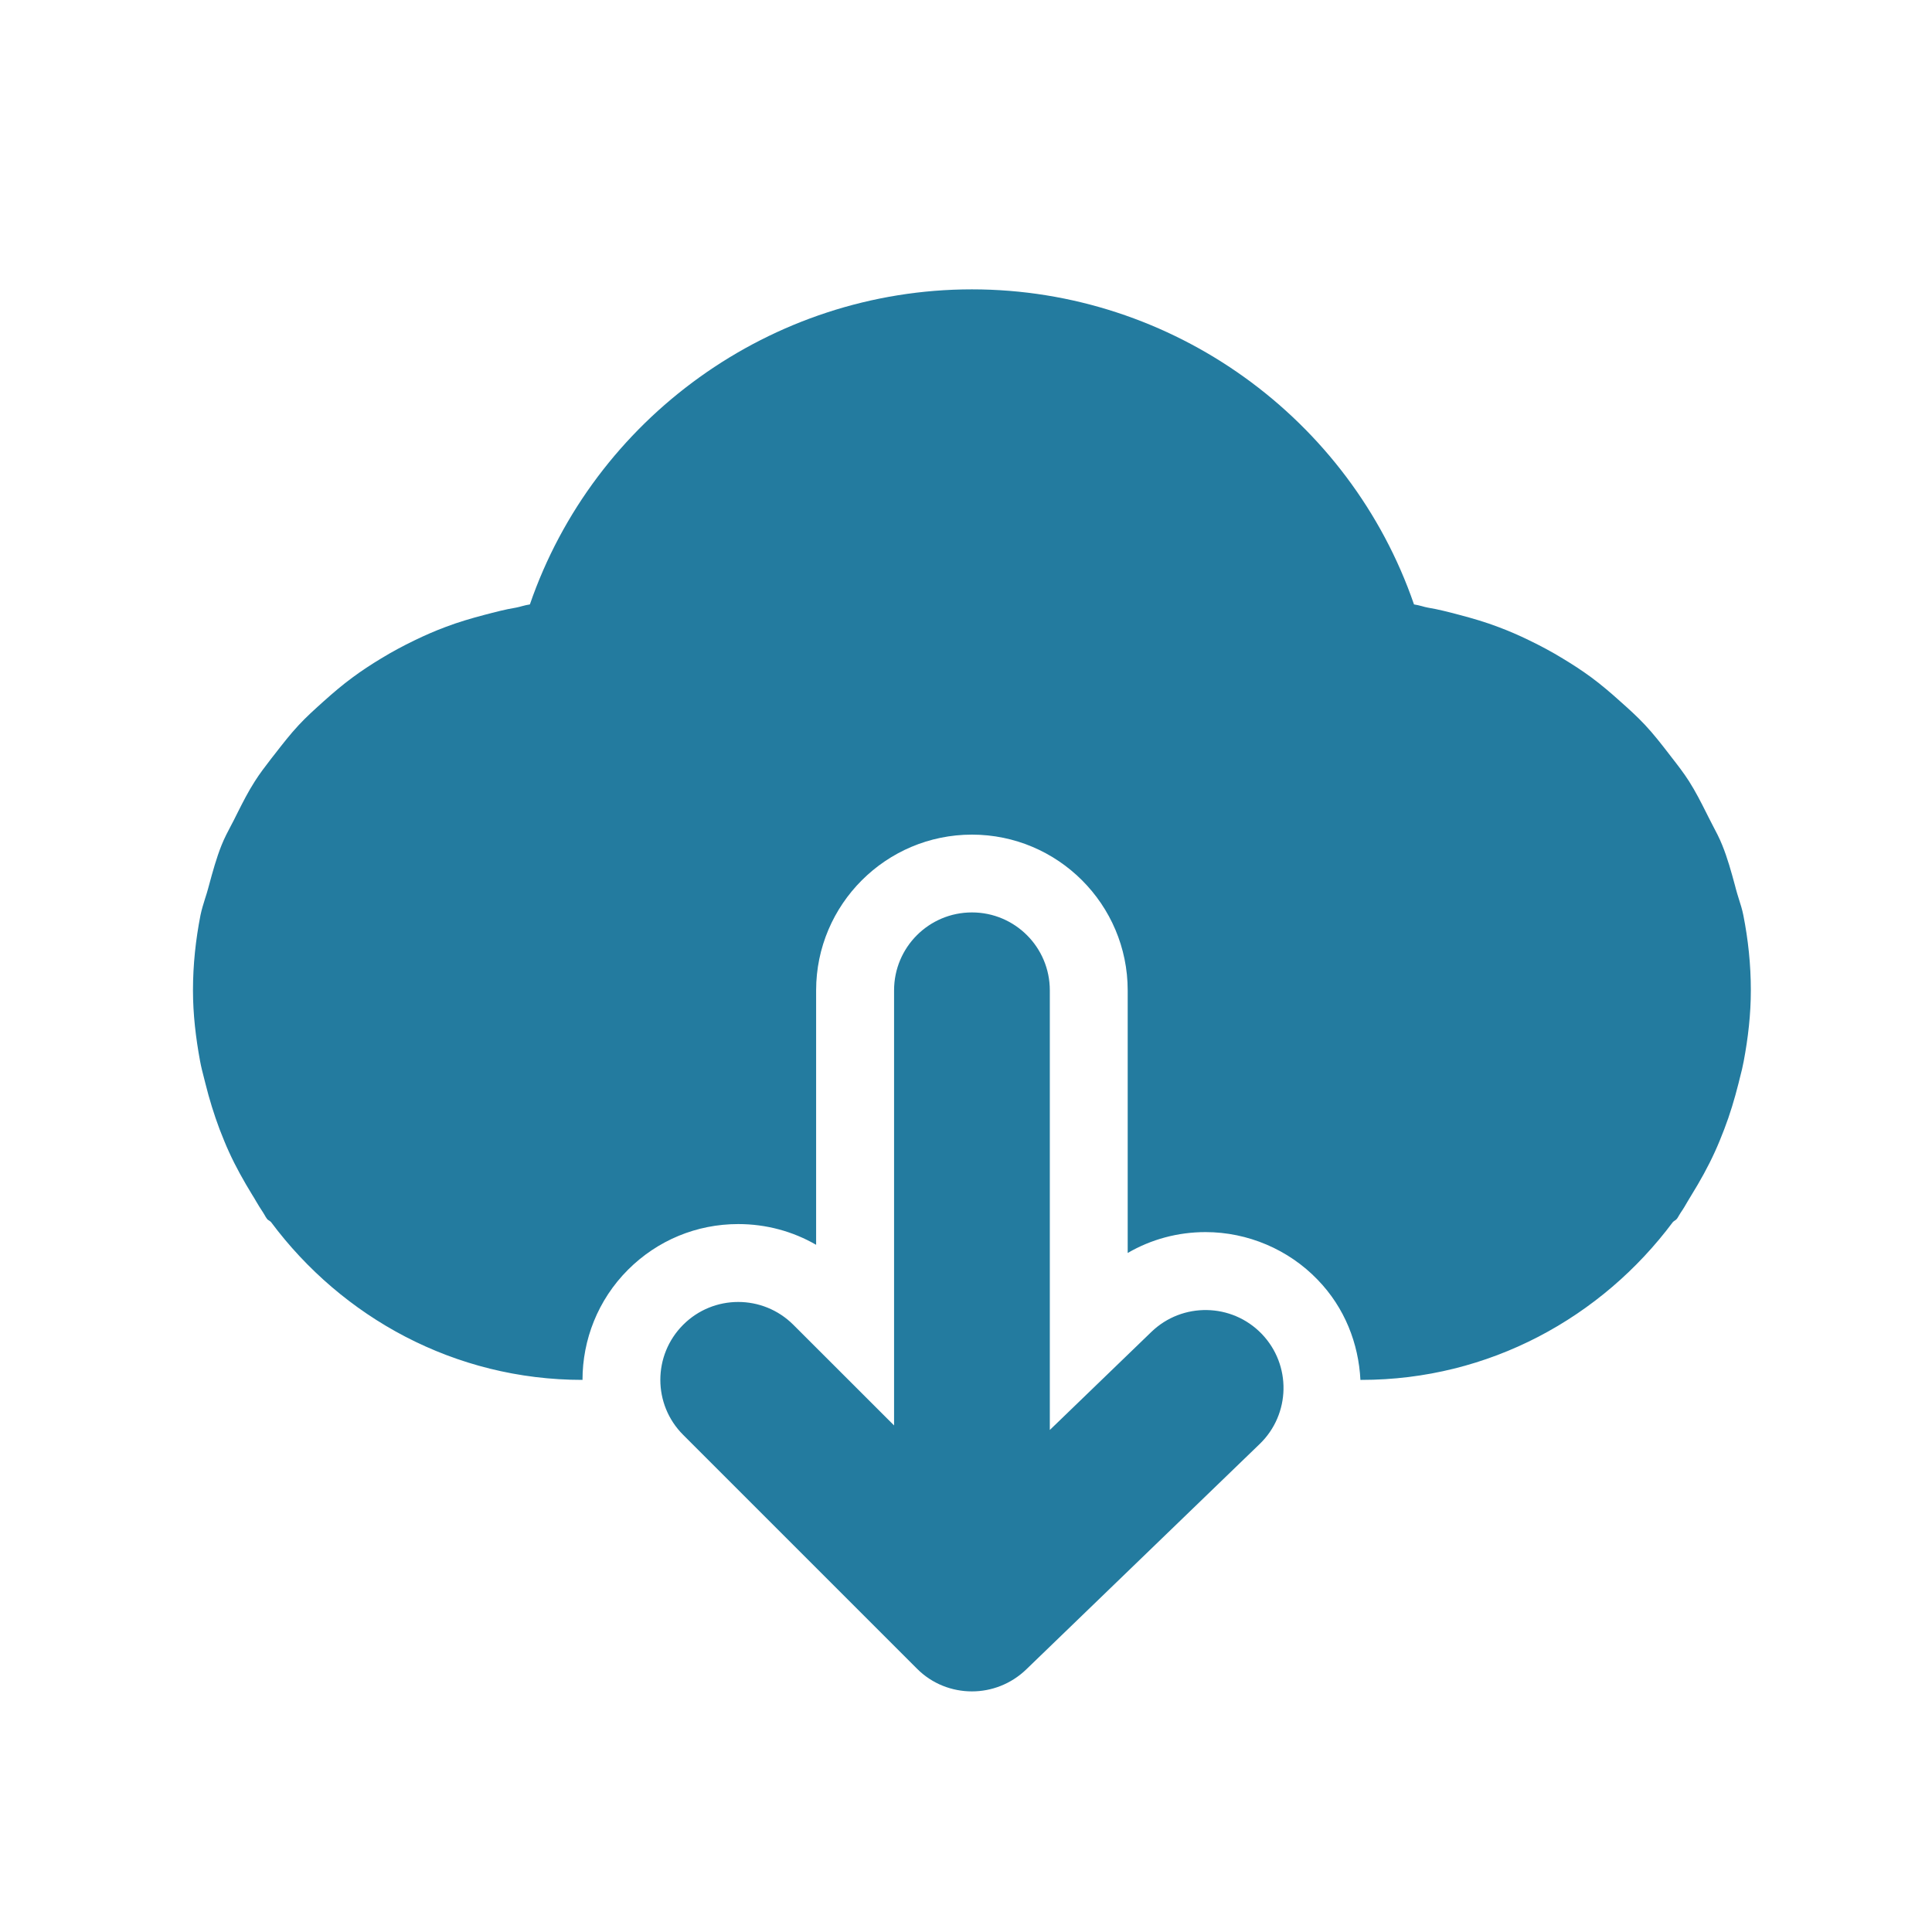 <svg width="26" height="26" viewBox="0 0 26 26" fill="none" xmlns="http://www.w3.org/2000/svg">
<path fill-rule="evenodd" clip-rule="evenodd" d="M23.401 12.099C23.424 12.17 23.446 12.241 23.461 12.316C23.526 12.644 23.562 12.981 23.562 13.328C23.562 13.651 23.525 13.969 23.466 14.282C23.453 14.354 23.436 14.422 23.418 14.491C23.41 14.522 23.402 14.553 23.395 14.584C23.342 14.793 23.281 14.997 23.204 15.197C23.164 15.301 23.123 15.403 23.077 15.503C22.986 15.703 22.88 15.893 22.764 16.081C22.746 16.11 22.729 16.14 22.711 16.169C22.683 16.218 22.654 16.268 22.621 16.315C22.612 16.328 22.604 16.343 22.595 16.357C22.587 16.372 22.578 16.387 22.568 16.401C22.56 16.412 22.548 16.42 22.537 16.427C22.528 16.433 22.519 16.439 22.512 16.447C21.556 17.728 20.042 18.57 18.321 18.57H18.308C18.283 18.081 18.098 17.6 17.733 17.223C17.341 16.815 16.791 16.581 16.224 16.581C15.851 16.581 15.492 16.678 15.176 16.862V13.328C15.176 12.172 14.236 11.232 13.08 11.232C11.924 11.232 10.983 12.172 10.983 13.328V16.752C10.668 16.57 10.309 16.473 9.935 16.473C9.375 16.473 8.849 16.691 8.452 17.087C8.044 17.495 7.839 18.033 7.839 18.57H7.838C6.117 18.57 4.603 17.728 3.648 16.447C3.641 16.439 3.632 16.433 3.623 16.427C3.611 16.42 3.6 16.413 3.592 16.401C3.58 16.386 3.571 16.369 3.562 16.353C3.555 16.34 3.547 16.327 3.539 16.315C3.506 16.267 3.476 16.216 3.446 16.166C3.43 16.137 3.413 16.109 3.395 16.081C3.28 15.893 3.173 15.703 3.082 15.503C3.037 15.406 2.999 15.308 2.959 15.207L2.955 15.197C2.88 14.997 2.817 14.793 2.765 14.584C2.759 14.557 2.752 14.531 2.745 14.505C2.726 14.432 2.707 14.358 2.693 14.282C2.635 13.969 2.597 13.651 2.597 13.328C2.597 12.981 2.634 12.644 2.698 12.316C2.714 12.239 2.737 12.166 2.76 12.092C2.774 12.05 2.787 12.007 2.799 11.964C2.803 11.948 2.808 11.932 2.812 11.916C2.862 11.732 2.912 11.548 2.982 11.373C3.02 11.278 3.067 11.189 3.114 11.1C3.134 11.062 3.155 11.023 3.174 10.983C3.181 10.97 3.188 10.957 3.194 10.943C3.268 10.796 3.341 10.652 3.429 10.515C3.496 10.409 3.572 10.311 3.647 10.213C3.665 10.19 3.684 10.167 3.702 10.143L3.705 10.139C3.807 10.008 3.907 9.879 4.02 9.758C4.121 9.649 4.23 9.551 4.34 9.452C4.346 9.446 4.353 9.44 4.359 9.435C4.483 9.324 4.608 9.217 4.743 9.118C4.867 9.026 4.995 8.942 5.128 8.862C5.275 8.772 5.425 8.692 5.58 8.617C5.716 8.551 5.853 8.491 5.995 8.438C6.165 8.373 6.34 8.322 6.518 8.275C6.66 8.238 6.798 8.201 6.945 8.177C6.973 8.172 7 8.164 7.026 8.157C7.061 8.148 7.095 8.139 7.131 8.134C7.991 5.635 10.375 3.894 13.08 3.894C15.785 3.894 18.169 5.635 19.029 8.134C19.064 8.139 19.099 8.148 19.134 8.157C19.161 8.165 19.188 8.172 19.215 8.177C19.361 8.201 19.5 8.238 19.641 8.275C19.819 8.322 19.994 8.373 20.164 8.438C20.306 8.491 20.444 8.551 20.579 8.617C20.734 8.692 20.884 8.772 21.031 8.862C21.164 8.942 21.293 9.026 21.418 9.118C21.551 9.217 21.677 9.324 21.8 9.435C21.918 9.54 22.032 9.642 22.14 9.758C22.254 9.88 22.356 10.011 22.458 10.143C22.471 10.161 22.484 10.178 22.498 10.195C22.579 10.299 22.659 10.402 22.731 10.515C22.818 10.652 22.891 10.795 22.964 10.941C22.971 10.955 22.978 10.969 22.985 10.983C23.005 11.023 23.025 11.062 23.045 11.1C23.092 11.189 23.139 11.278 23.177 11.373C23.248 11.548 23.299 11.733 23.349 11.918C23.353 11.933 23.357 11.949 23.361 11.964C23.373 12.009 23.387 12.054 23.401 12.099ZM14.128 19.244L15.496 17.923C15.913 17.522 16.577 17.534 16.979 17.95C17.381 18.367 17.369 19.03 16.953 19.432L13.808 22.469C13.604 22.664 13.342 22.762 13.08 22.762C12.812 22.762 12.543 22.661 12.339 22.455L9.194 19.31C8.784 18.901 8.784 18.238 9.194 17.828C9.603 17.419 10.266 17.419 10.676 17.828L12.032 19.183V13.328C12.032 12.748 12.501 12.279 13.08 12.279C13.659 12.279 14.128 12.748 14.128 13.328V19.244Z" fill="#237B9F"/>
<mask id="mask0_1138_3078" style="mask-type:luminance" maskUnits="userSpaceOnUse" x="2" y="3" width="22" height="20">
<path fill-rule="evenodd" clip-rule="evenodd" d="M23.401 12.099C23.424 12.17 23.446 12.241 23.461 12.316C23.526 12.644 23.562 12.981 23.562 13.328C23.562 13.651 23.525 13.969 23.466 14.282C23.453 14.354 23.436 14.422 23.418 14.491C23.41 14.522 23.402 14.553 23.395 14.584C23.342 14.793 23.281 14.997 23.204 15.197C23.164 15.301 23.123 15.403 23.077 15.503C22.986 15.703 22.88 15.893 22.764 16.081C22.746 16.11 22.729 16.14 22.711 16.169C22.683 16.218 22.654 16.268 22.621 16.315C22.612 16.328 22.604 16.343 22.595 16.357C22.587 16.372 22.578 16.387 22.568 16.401C22.56 16.412 22.548 16.42 22.537 16.427C22.528 16.433 22.519 16.439 22.512 16.447C21.556 17.728 20.042 18.57 18.321 18.57H18.308C18.283 18.081 18.098 17.6 17.733 17.223C17.341 16.815 16.791 16.581 16.224 16.581C15.851 16.581 15.492 16.678 15.176 16.862V13.328C15.176 12.172 14.236 11.232 13.08 11.232C11.924 11.232 10.983 12.172 10.983 13.328V16.752C10.668 16.57 10.309 16.473 9.935 16.473C9.375 16.473 8.849 16.691 8.452 17.087C8.044 17.495 7.839 18.033 7.839 18.57H7.838C6.117 18.57 4.603 17.728 3.648 16.447C3.641 16.439 3.632 16.433 3.623 16.427C3.611 16.42 3.6 16.413 3.592 16.401C3.58 16.386 3.571 16.369 3.562 16.353C3.555 16.34 3.547 16.327 3.539 16.315C3.506 16.267 3.476 16.216 3.446 16.166C3.43 16.137 3.413 16.109 3.395 16.081C3.28 15.893 3.173 15.703 3.082 15.503C3.037 15.406 2.999 15.308 2.959 15.207L2.955 15.197C2.88 14.997 2.817 14.793 2.765 14.584C2.759 14.557 2.752 14.531 2.745 14.505C2.726 14.432 2.707 14.358 2.693 14.282C2.635 13.969 2.597 13.651 2.597 13.328C2.597 12.981 2.634 12.644 2.698 12.316C2.714 12.239 2.737 12.166 2.76 12.092C2.774 12.05 2.787 12.007 2.799 11.964C2.803 11.948 2.808 11.932 2.812 11.916C2.862 11.732 2.912 11.548 2.982 11.373C3.02 11.278 3.067 11.189 3.114 11.1C3.134 11.062 3.155 11.023 3.174 10.983C3.181 10.97 3.188 10.957 3.194 10.943C3.268 10.796 3.341 10.652 3.429 10.515C3.496 10.409 3.572 10.311 3.647 10.213C3.665 10.19 3.684 10.167 3.702 10.143L3.705 10.139C3.807 10.008 3.907 9.879 4.02 9.758C4.121 9.649 4.23 9.551 4.34 9.452C4.346 9.446 4.353 9.44 4.359 9.435C4.483 9.324 4.608 9.217 4.743 9.118C4.867 9.026 4.995 8.942 5.128 8.862C5.275 8.772 5.425 8.692 5.58 8.617C5.716 8.551 5.853 8.491 5.995 8.438C6.165 8.373 6.34 8.322 6.518 8.275C6.66 8.238 6.798 8.201 6.945 8.177C6.973 8.172 7 8.164 7.026 8.157C7.061 8.148 7.095 8.139 7.131 8.134C7.991 5.635 10.375 3.894 13.08 3.894C15.785 3.894 18.169 5.635 19.029 8.134C19.064 8.139 19.099 8.148 19.134 8.157C19.161 8.165 19.188 8.172 19.215 8.177C19.361 8.201 19.5 8.238 19.641 8.275C19.819 8.322 19.994 8.373 20.164 8.438C20.306 8.491 20.444 8.551 20.579 8.617C20.734 8.692 20.884 8.772 21.031 8.862C21.164 8.942 21.293 9.026 21.418 9.118C21.551 9.217 21.677 9.324 21.8 9.435C21.918 9.54 22.032 9.642 22.14 9.758C22.254 9.88 22.356 10.011 22.458 10.143C22.471 10.161 22.484 10.178 22.498 10.195C22.579 10.299 22.659 10.402 22.731 10.515C22.818 10.652 22.891 10.795 22.964 10.941C22.971 10.955 22.978 10.969 22.985 10.983C23.005 11.023 23.025 11.062 23.045 11.1C23.092 11.189 23.139 11.278 23.177 11.373C23.248 11.548 23.299 11.733 23.349 11.918C23.353 11.933 23.357 11.949 23.361 11.964C23.373 12.009 23.387 12.054 23.401 12.099ZM14.128 19.244L15.496 17.923C15.913 17.522 16.577 17.534 16.979 17.95C17.381 18.367 17.369 19.03 16.953 19.432L13.808 22.469C13.604 22.664 13.342 22.762 13.08 22.762C12.812 22.762 12.543 22.661 12.339 22.455L9.194 19.31C8.784 18.901 8.784 18.238 9.194 17.828C9.603 17.419 10.266 17.419 10.676 17.828L12.032 19.183V13.328C12.032 12.748 12.501 12.279 13.08 12.279C13.659 12.279 14.128 12.748 14.128 13.328V19.244Z" fill="white"/>
</mask>
<g mask="url(#mask0_1138_3078)">
</g>
</svg>
